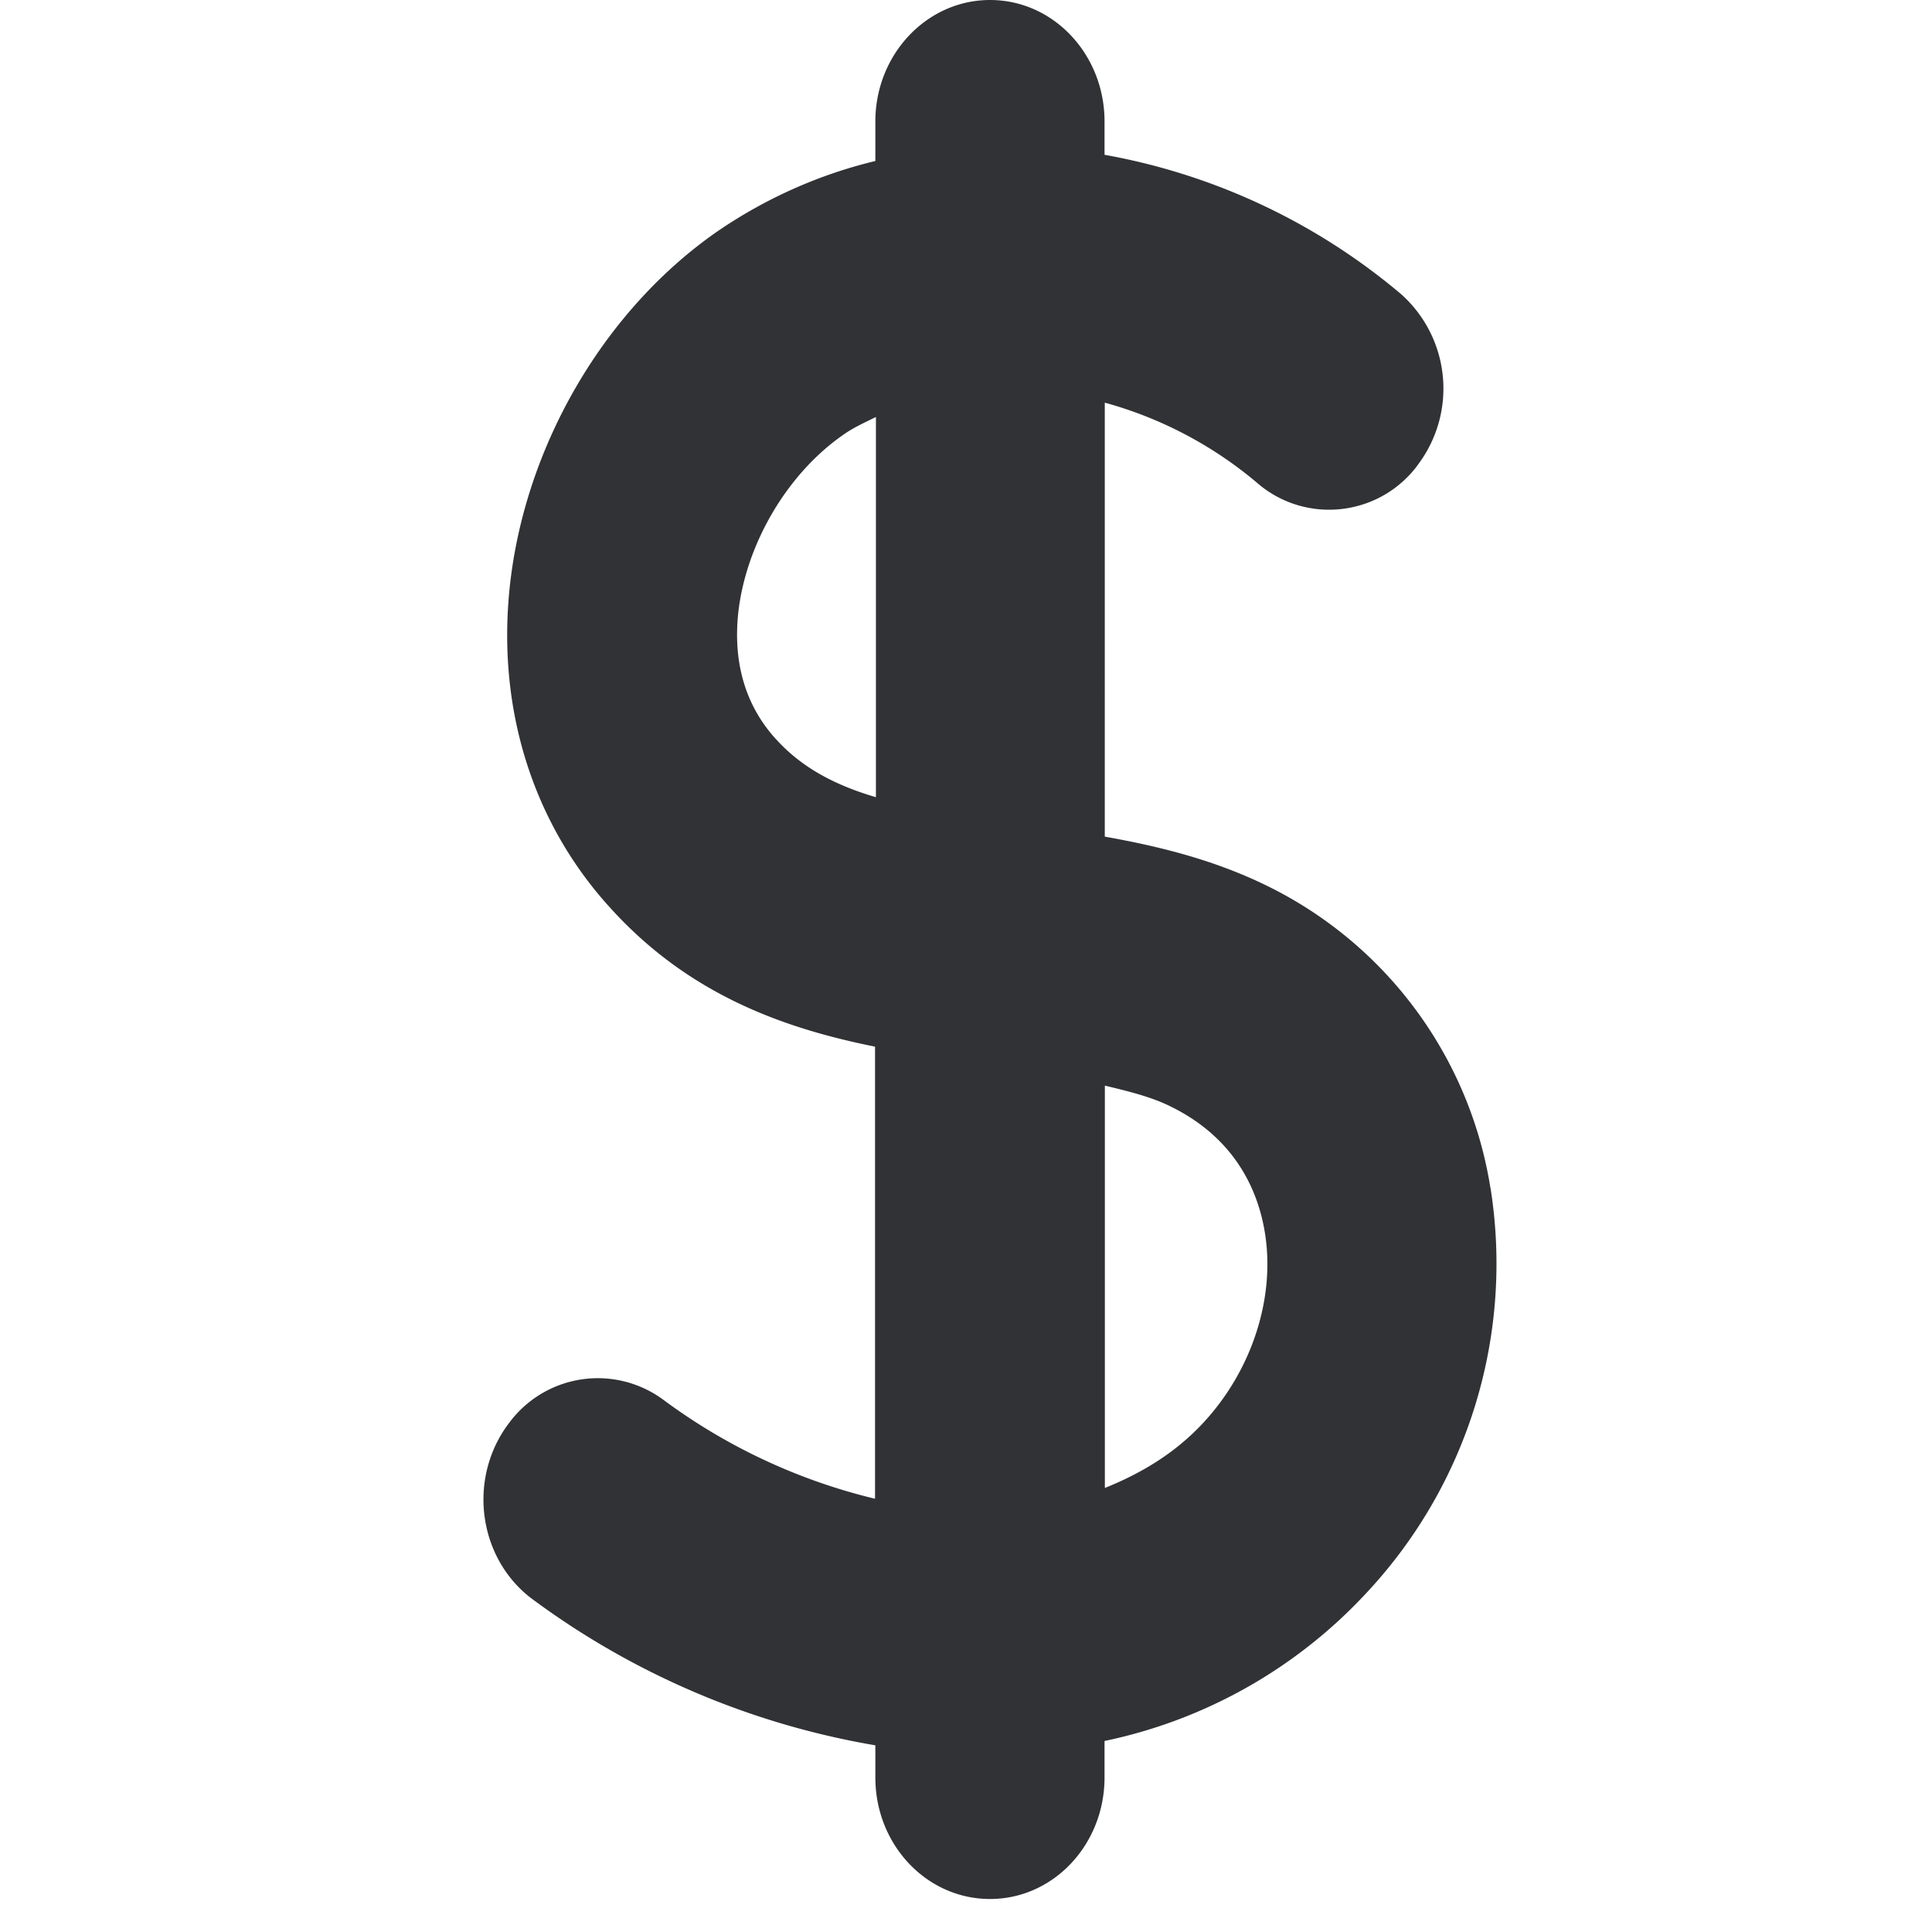 <svg width="24" height="24" xmlns="http://www.w3.org/2000/svg"><path d="M14.945 17.677c-.35.377-.77.626-1.22.807v-4.998c.292.07.58.14.823.262.81.4 1.076 1.055 1.16 1.536.144.82-.152 1.738-.763 2.393M9.64 9.183c-.376-.413-.534-.941-.47-1.563.094-.86.608-1.738 1.314-2.225.124-.087.262-.148.397-.215v4.723c-.494-.145-.915-.36-1.24-.72m8.873 5.57a5.062 5.062 0 00-2.766-3.745c-.662-.326-1.345-.494-2.024-.615V5.002a4.97 4.97 0 011.886.991c.568.498 1.432.44 1.93-.127.023-.027.05-.058.07-.088a1.571 1.571 0 00-.205-2.124 7.85 7.85 0 00-3.684-1.731v-.414C13.721.676 13.086 0 12.299 0c-.786 0-1.425.676-1.425 1.51V2c-.7.168-1.361.464-1.956.87-1.409.975-2.397 2.666-2.585 4.414-.162 1.513.282 2.934 1.247 3.993.971 1.073 2.138 1.493 3.29 1.725v5.616a7.26 7.26 0 01-2.625-1.226 1.37 1.37 0 00-1.919.282c-.023.03-.044.06-.064.09-.45.686-.292 1.624.353 2.102a9.958 9.958 0 004.259 1.815v.4c0 .833.635 1.509 1.425 1.509.787 0 1.422-.676 1.422-1.51v-.453a6.143 6.143 0 003.244-1.829 5.988 5.988 0 001.55-5.045" fill="#313235" fill-rule="nonzero"/></svg>